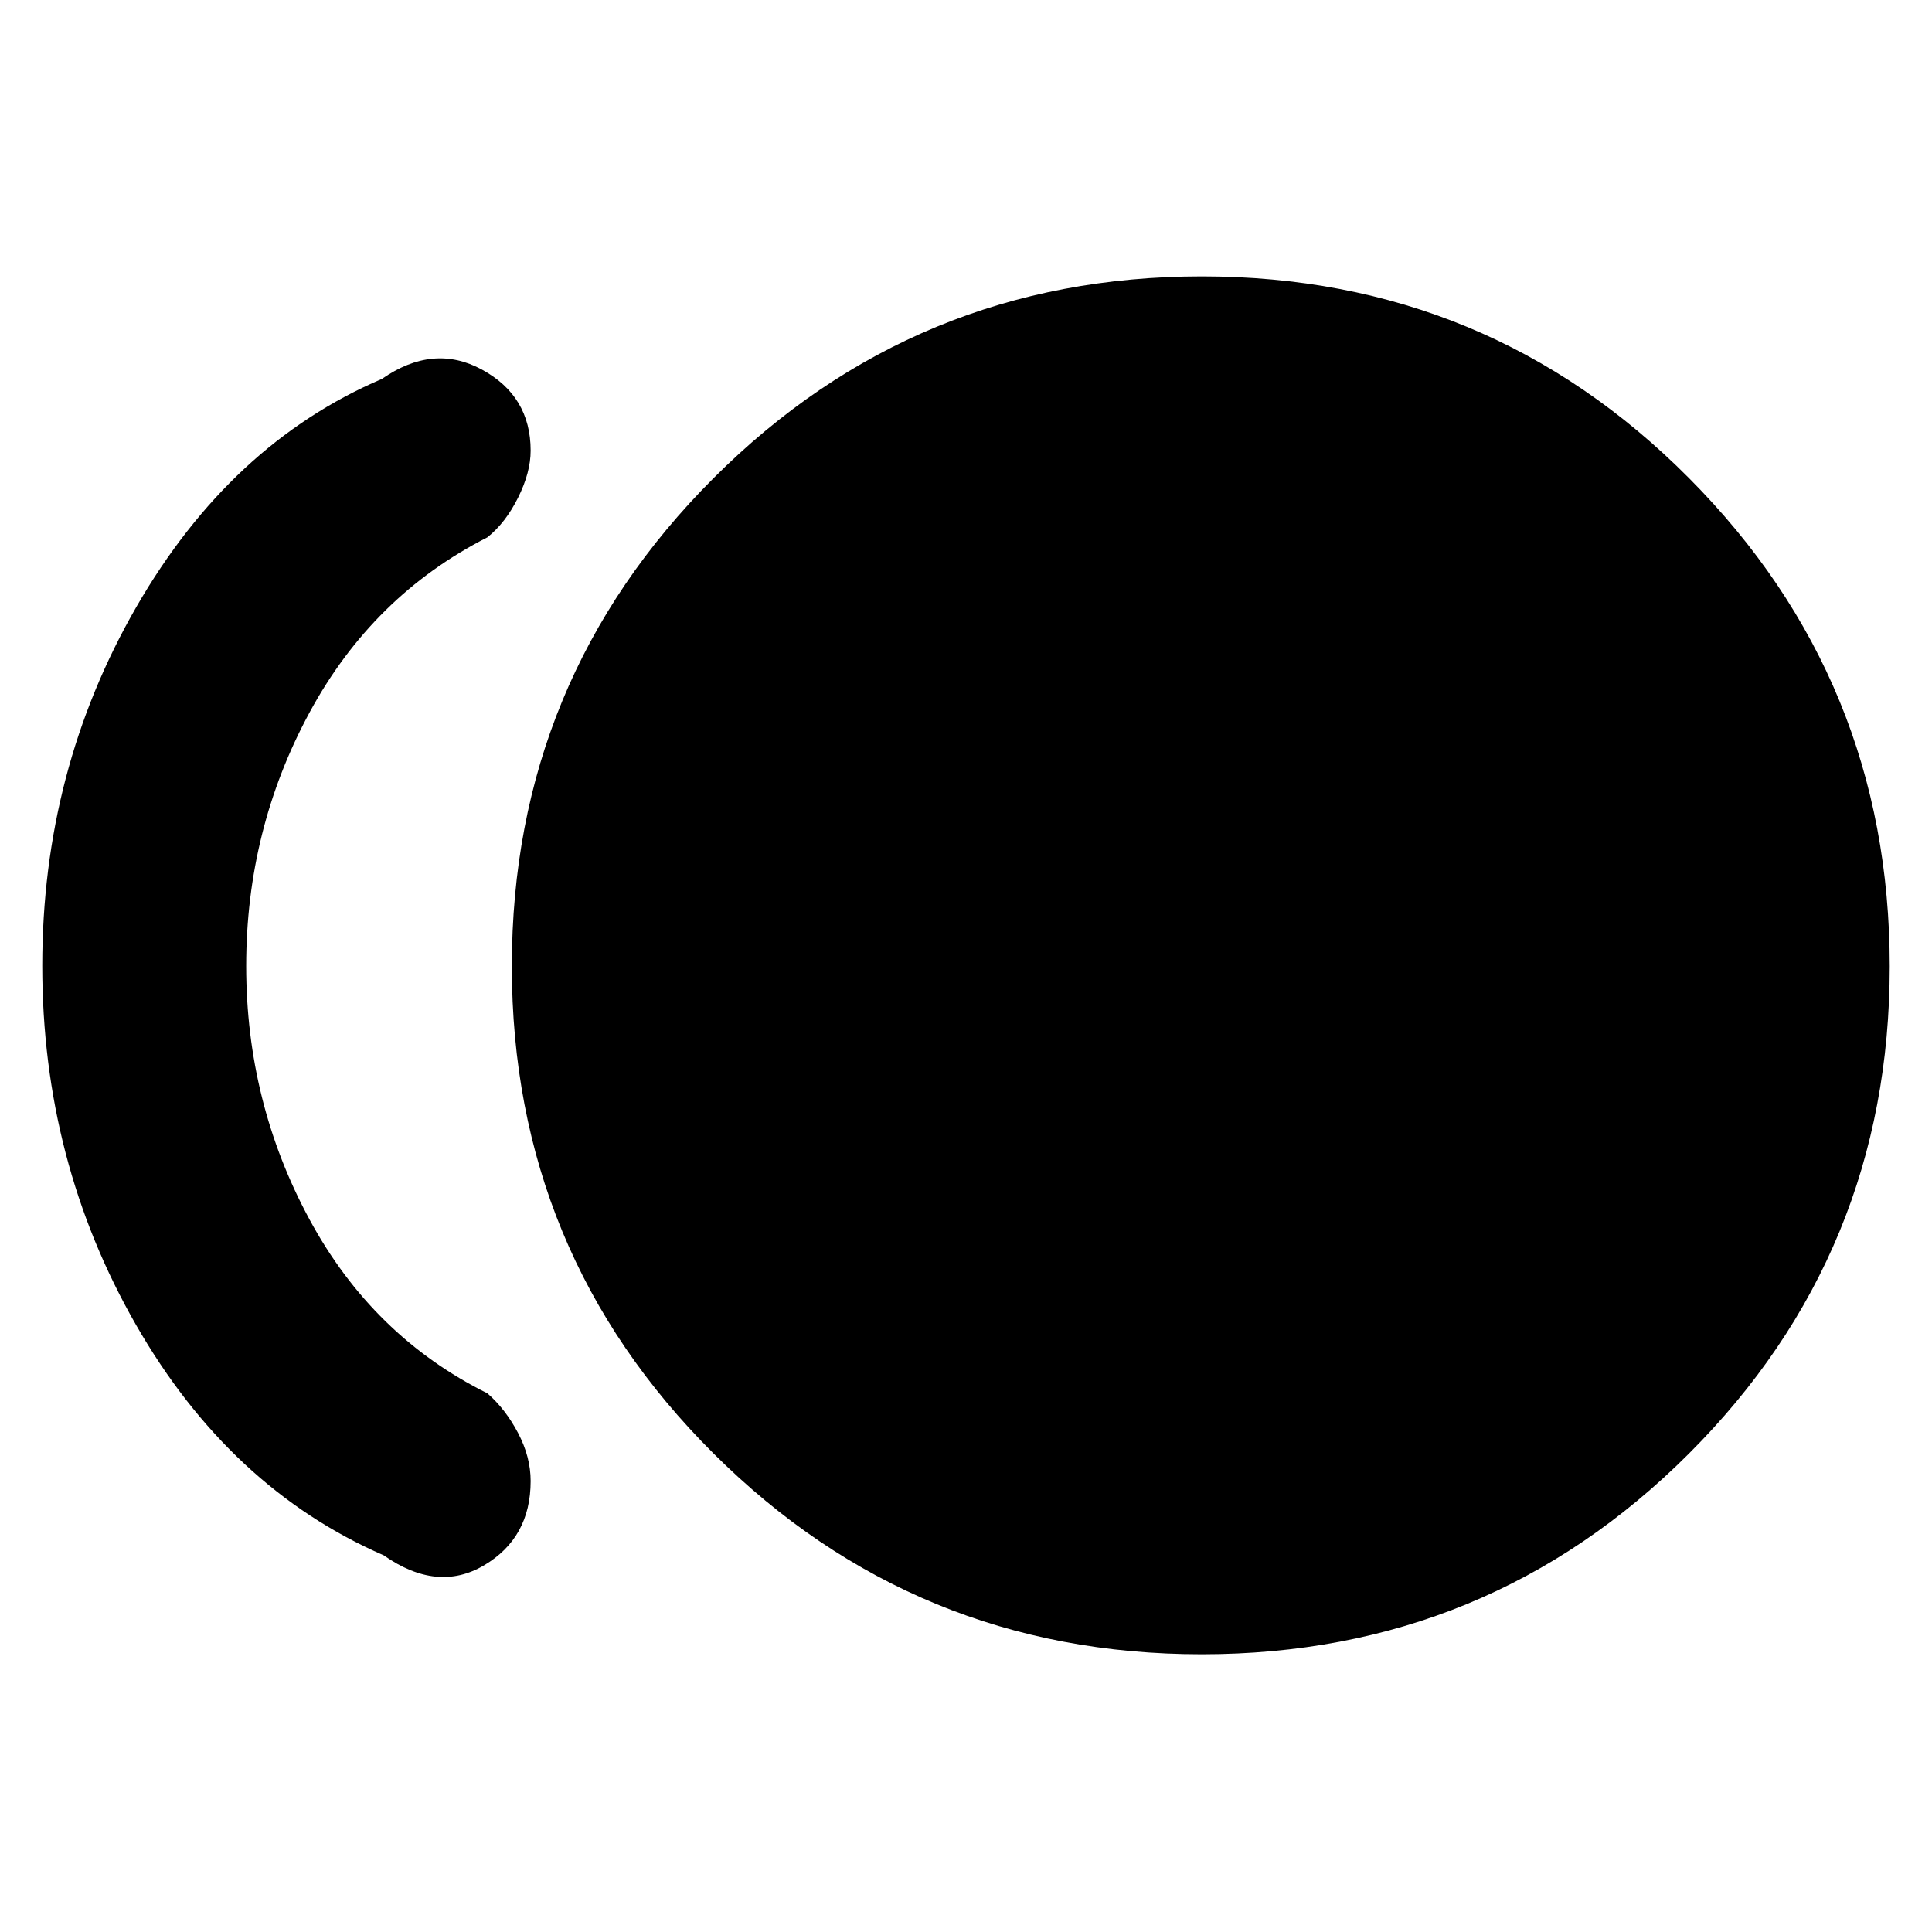<svg xmlns="http://www.w3.org/2000/svg" height="40" viewBox="0 -960 960 960" width="40"><path d="M597.11-138q-142.35 0-242.56-99.77-100.22-99.77-100.22-242.12 0-142.35 100.27-242.56 100.27-100.22 242.62-100.22 142.34 0 242.06 100.27T939-479.78q0 142.34-99.77 242.06T597.11-138Zm-406.44-49.17Q114.14-220.5 67.57-301.7 21-382.9 21-480.12q0-97.21 46.75-178.3Q114.5-739.5 189.73-771.7q25.6-17.8 49.77-4.63 24.17 13.16 24.17 40.24 0 10.84-6.25 23.38T242.17-693q-57 29-88.42 87.14-31.42 58.13-31.42 125.86 0 67.73 31.42 125.86 31.42 58.14 88.42 86.47 9 7.84 15.25 19.72 6.25 11.88 6.25 23.86 0 28.22-23.17 41.9-23.17 13.69-49.83-4.98Z"/></svg>